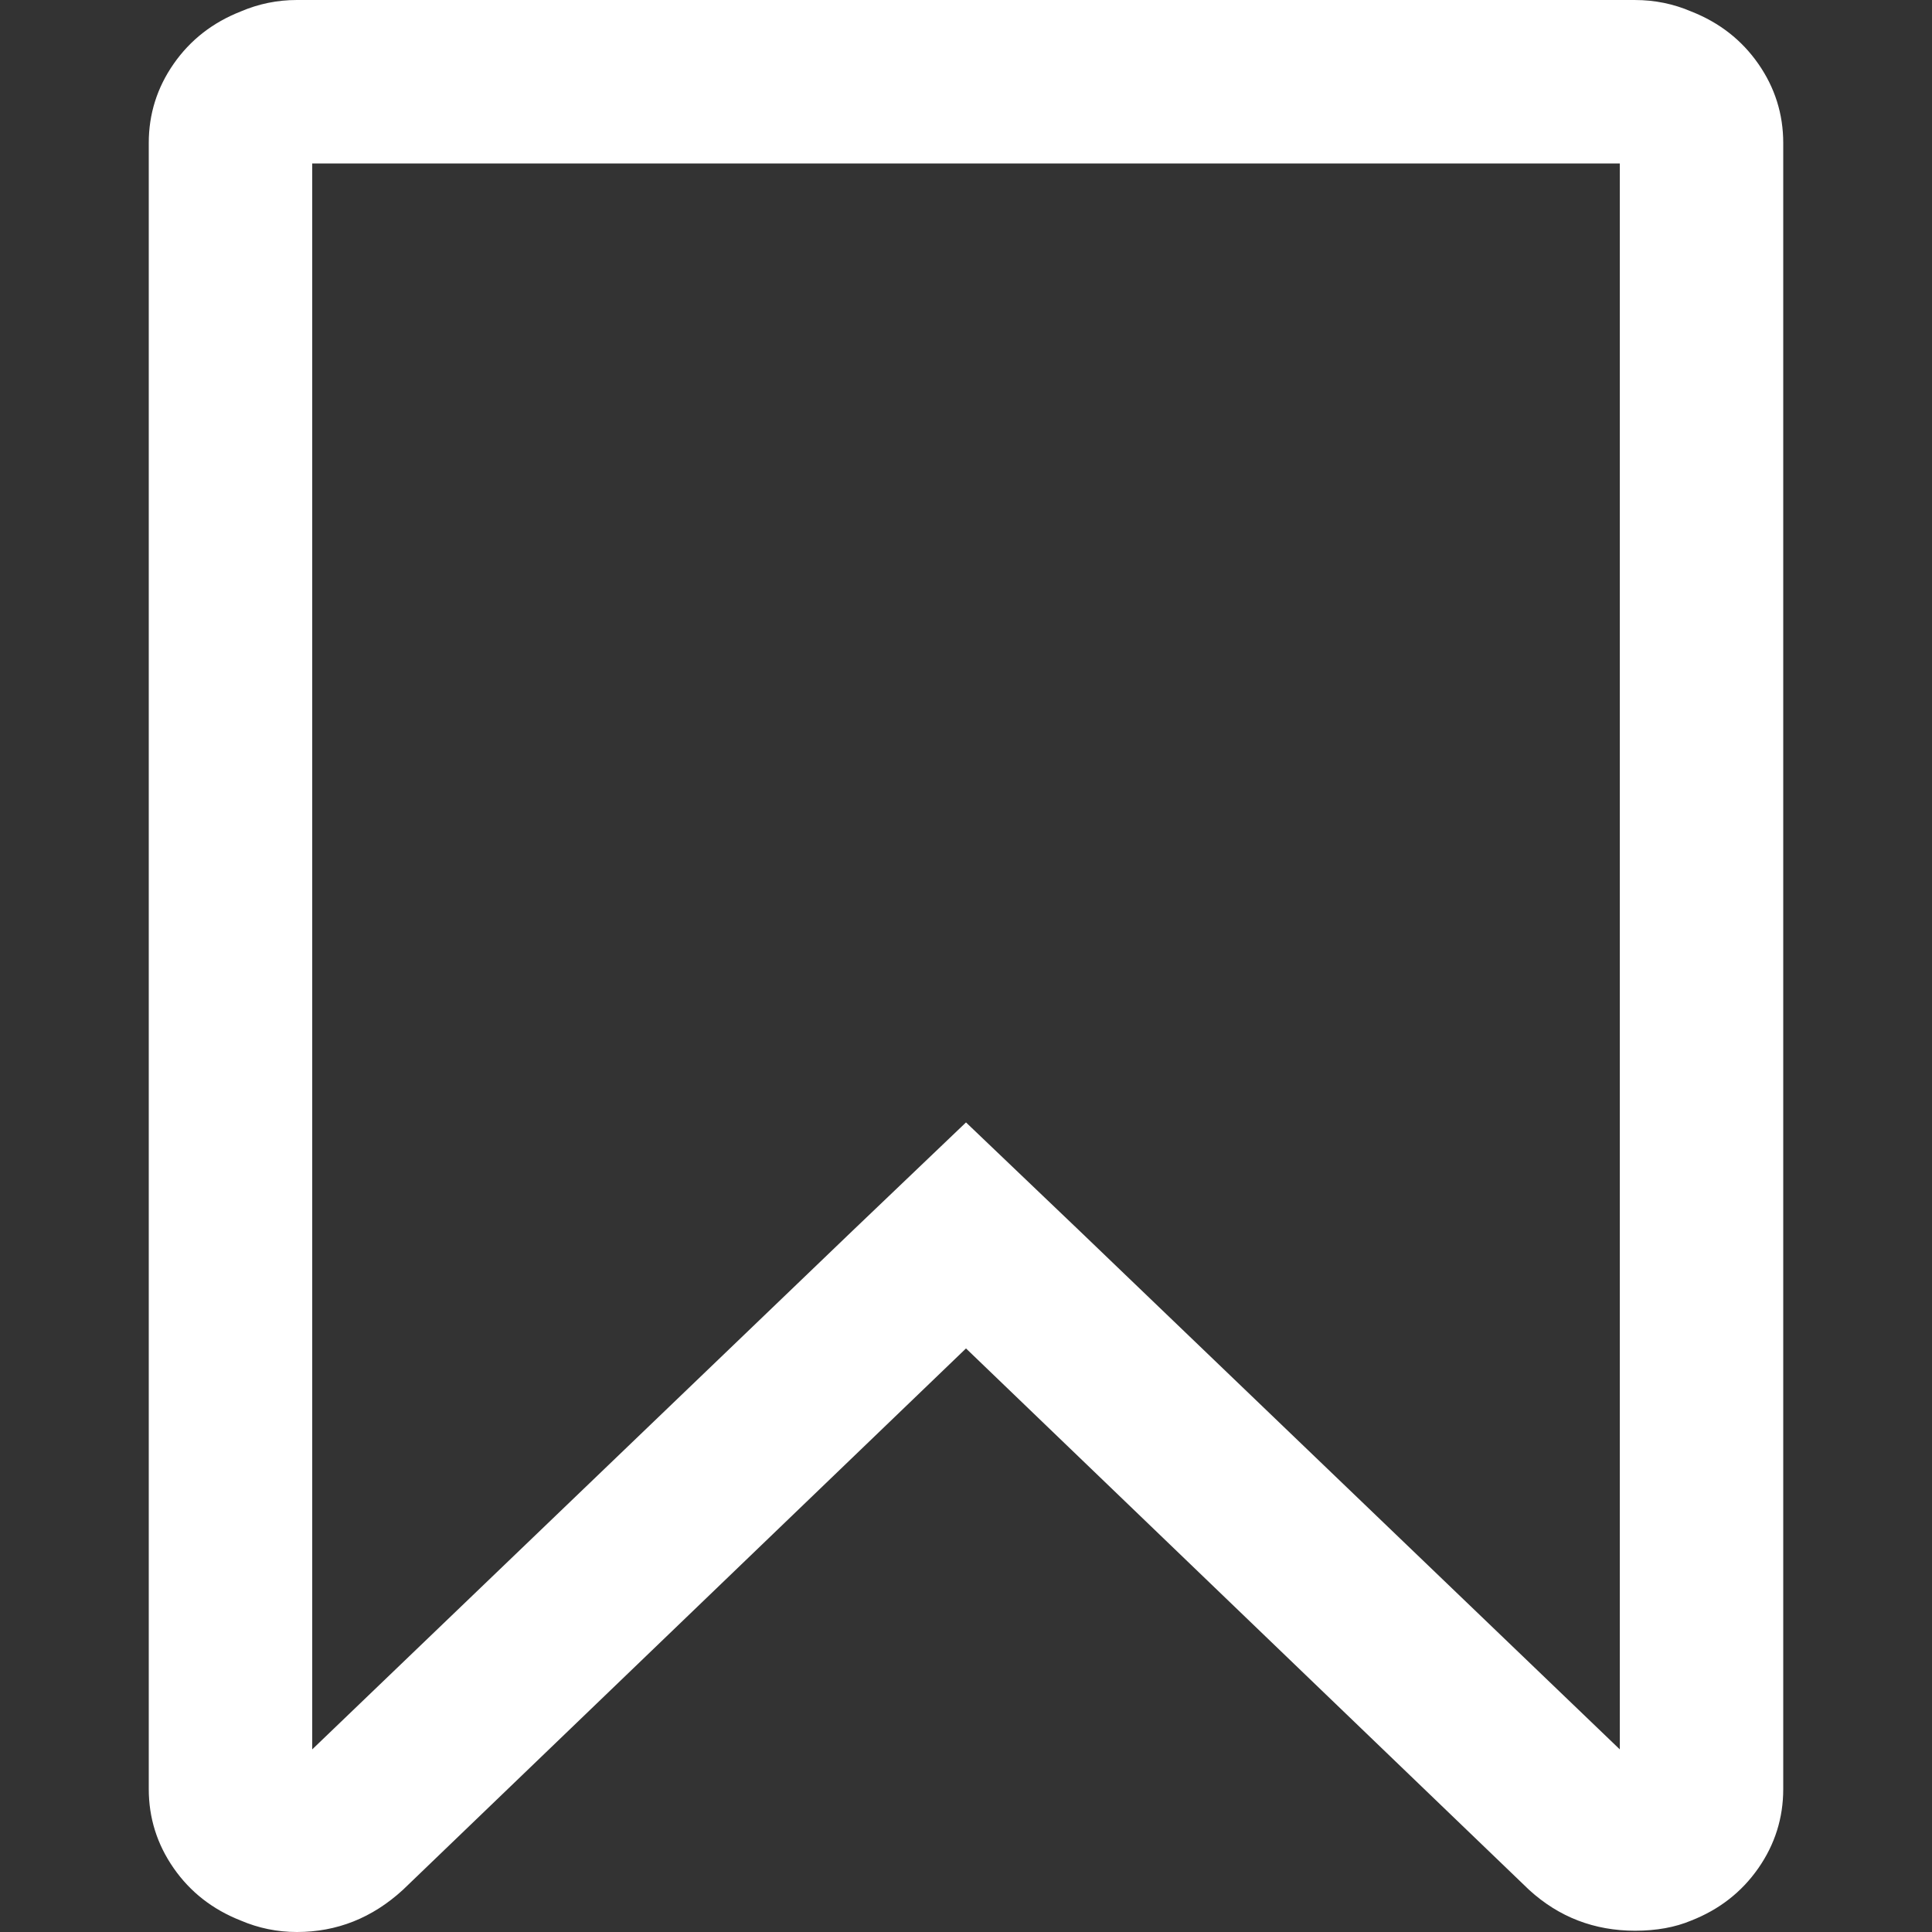 <svg id="bookmark" xmlns="http://www.w3.org/2000/svg" viewBox="0 0 431.972 431.972"><rect x="0" y="0" width="431.972" height="431.972" fill="#333333" stroke="none"/><path d="M393.146 14.28c-3.713-5.334-8.713-9.234-14.99-11.708C374.16.862 369.972.004 365.593.004V0H66.378C62 0 57.816.857 53.818 2.568c-6.28 2.472-11.278 6.377-14.99 11.707-3.71 5.33-5.567 11.228-5.567 17.7v368.02c0 6.475 1.86 12.37 5.57 17.706 3.71 5.33 8.708 9.234 14.988 11.705 3.994 1.71 8.183 2.566 12.56 2.566 8.95 0 16.844-3.14 23.698-9.417l125.91-121.062 125.91 121.066c6.663 6.08 14.562 9.127 23.695 9.127 4.76 0 8.95-.756 12.566-2.28 6.276-2.47 11.276-6.374 14.99-11.71 3.71-5.328 5.563-11.225 5.563-17.7V31.98c0-6.473-1.858-12.37-5.564-17.7zm-30.98 376.86l-120.77-115.916-25.41-24.264-25.41 24.264L69.81 391.14V36.55h292.356v354.59z" fill="#FFF"/></svg>
